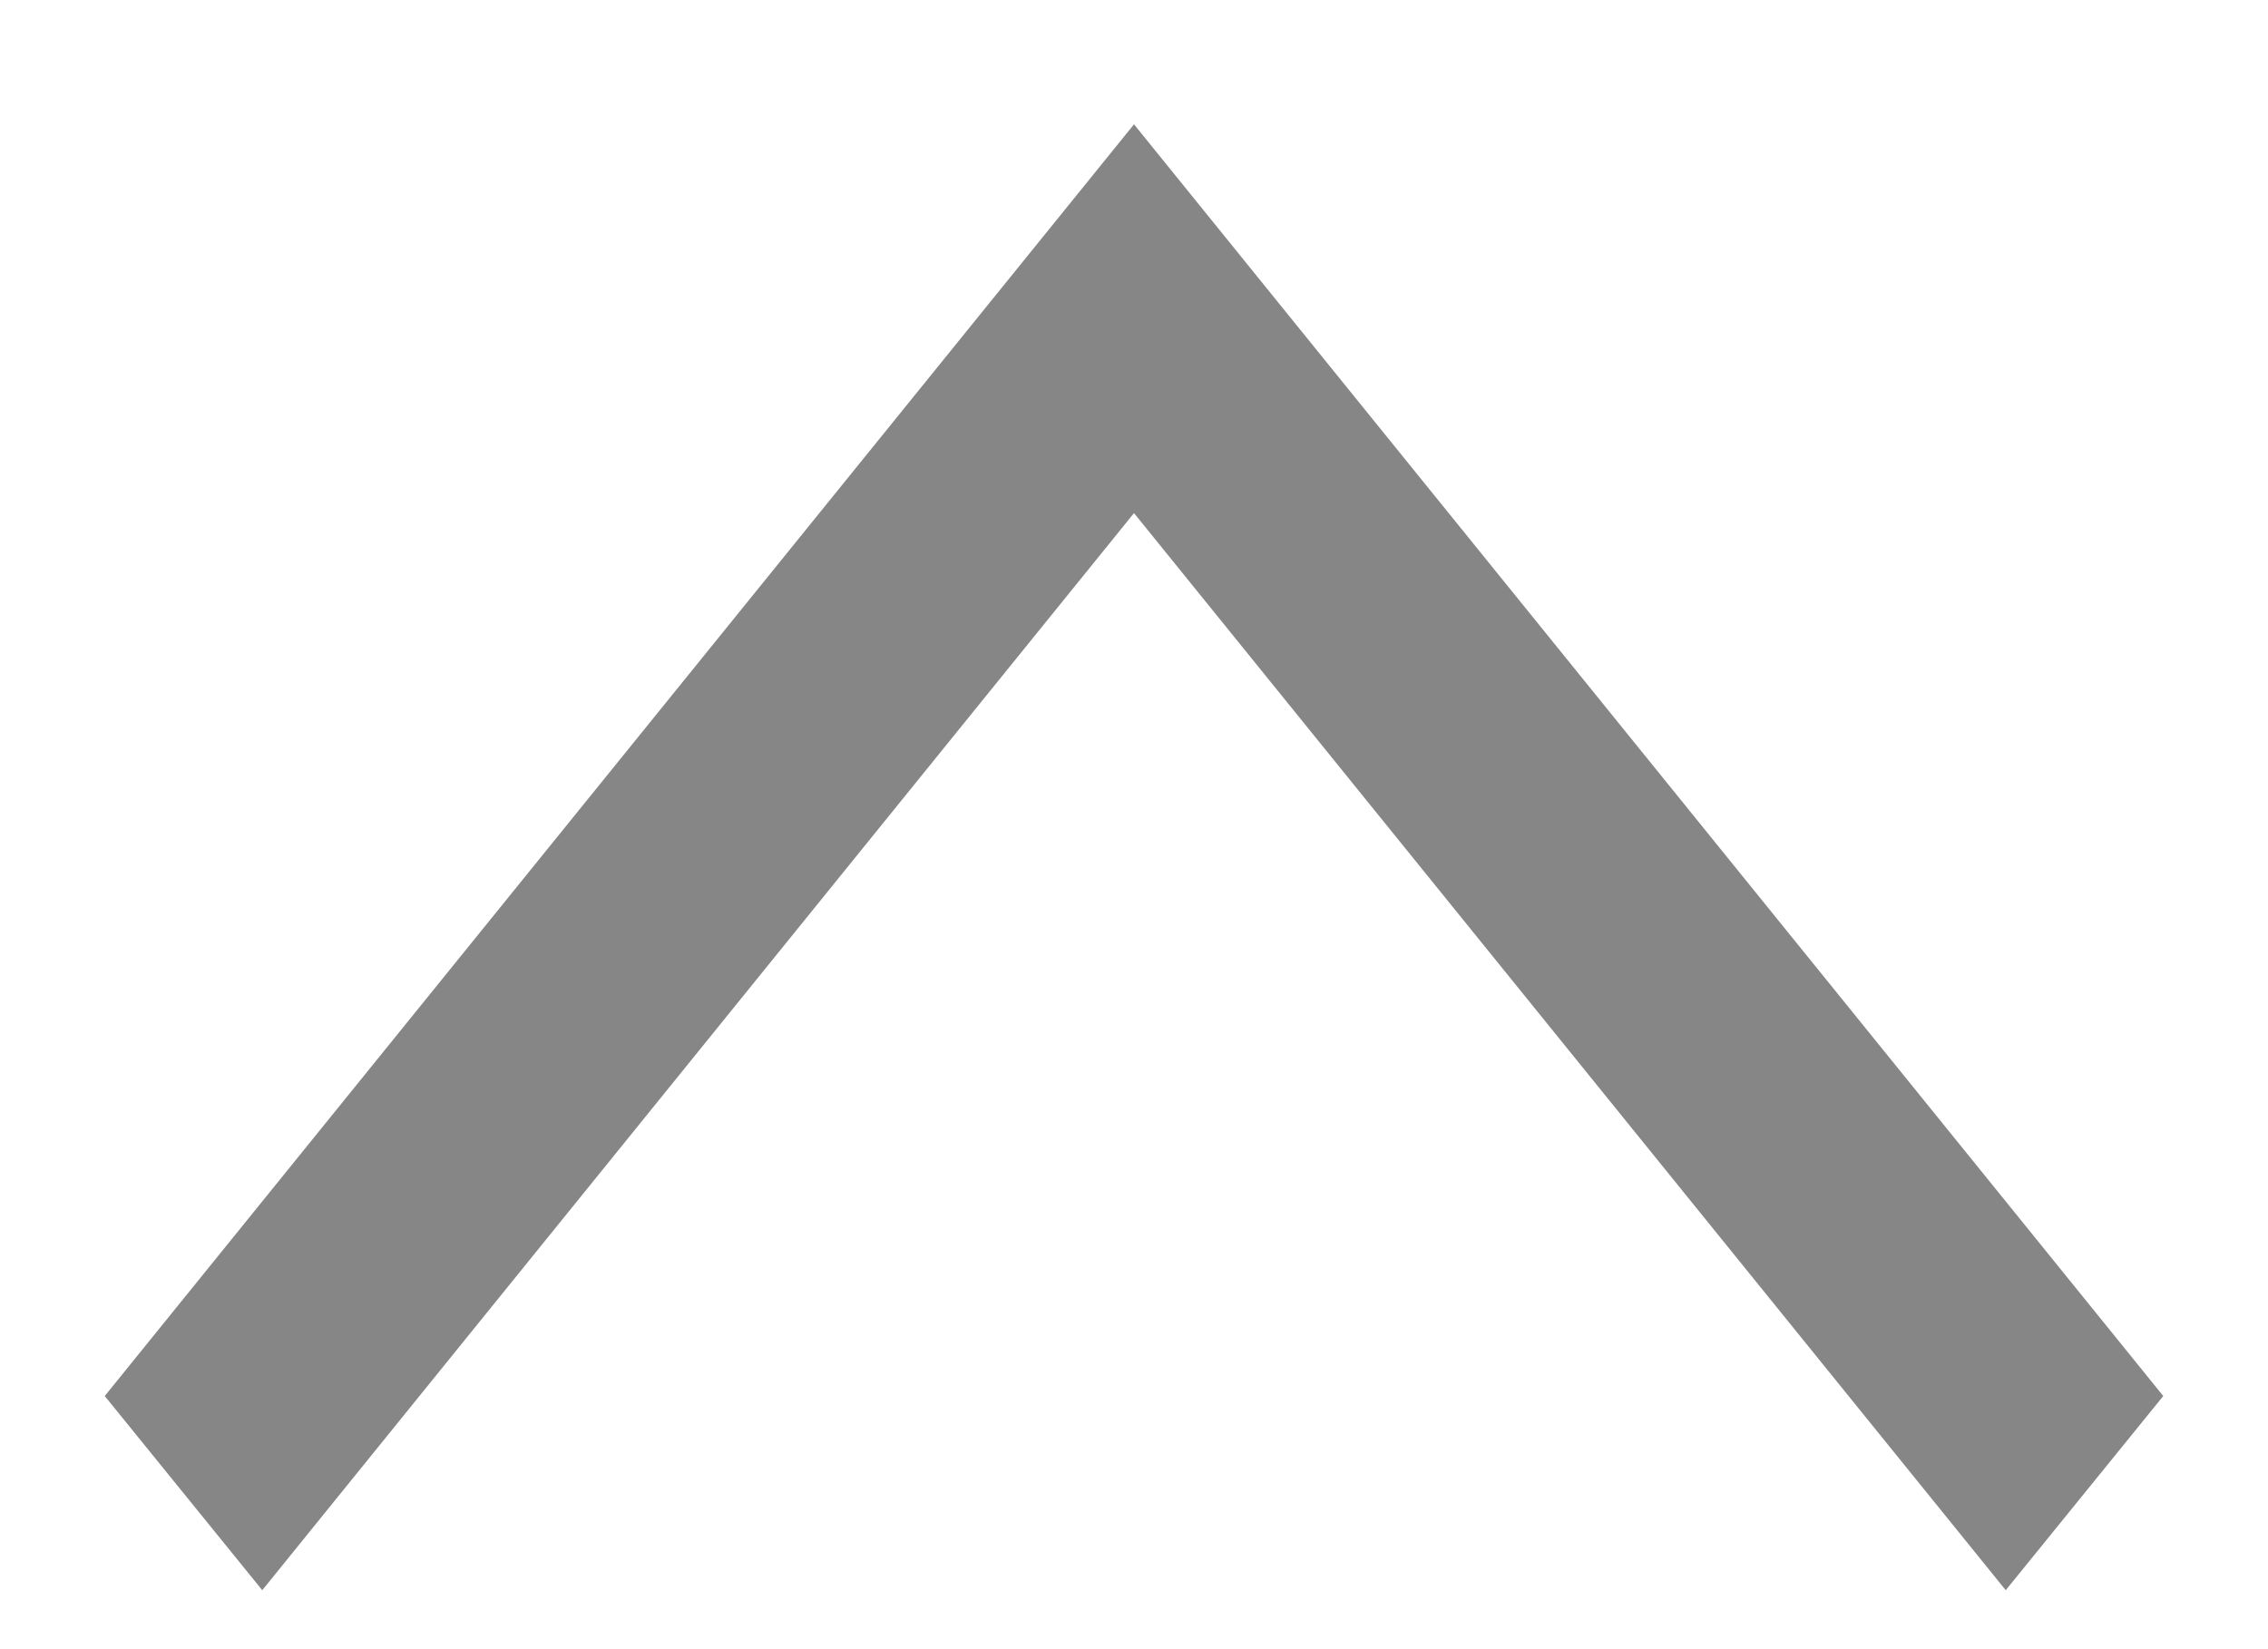 ﻿<?xml version="1.0" encoding="utf-8"?>
<svg version="1.1" xmlns:xlink="http://www.w3.org/1999/xlink" width="11px" height="8px" xmlns="http://www.w3.org/2000/svg">
  <g transform="matrix(1 0 0 1 -2011 -198 )">
    <path d="M 1.272 7.714  L 0.508 6.772  L 5.5 0.603  L 10.492 6.772  L 9.728 7.714  L 5.5 2.489  L 1.272 7.714  Z " fill-rule="nonzero" fill="#868686" stroke="none" transform="matrix(1 0 0 1 2011 198 )" />
  </g>
</svg>
